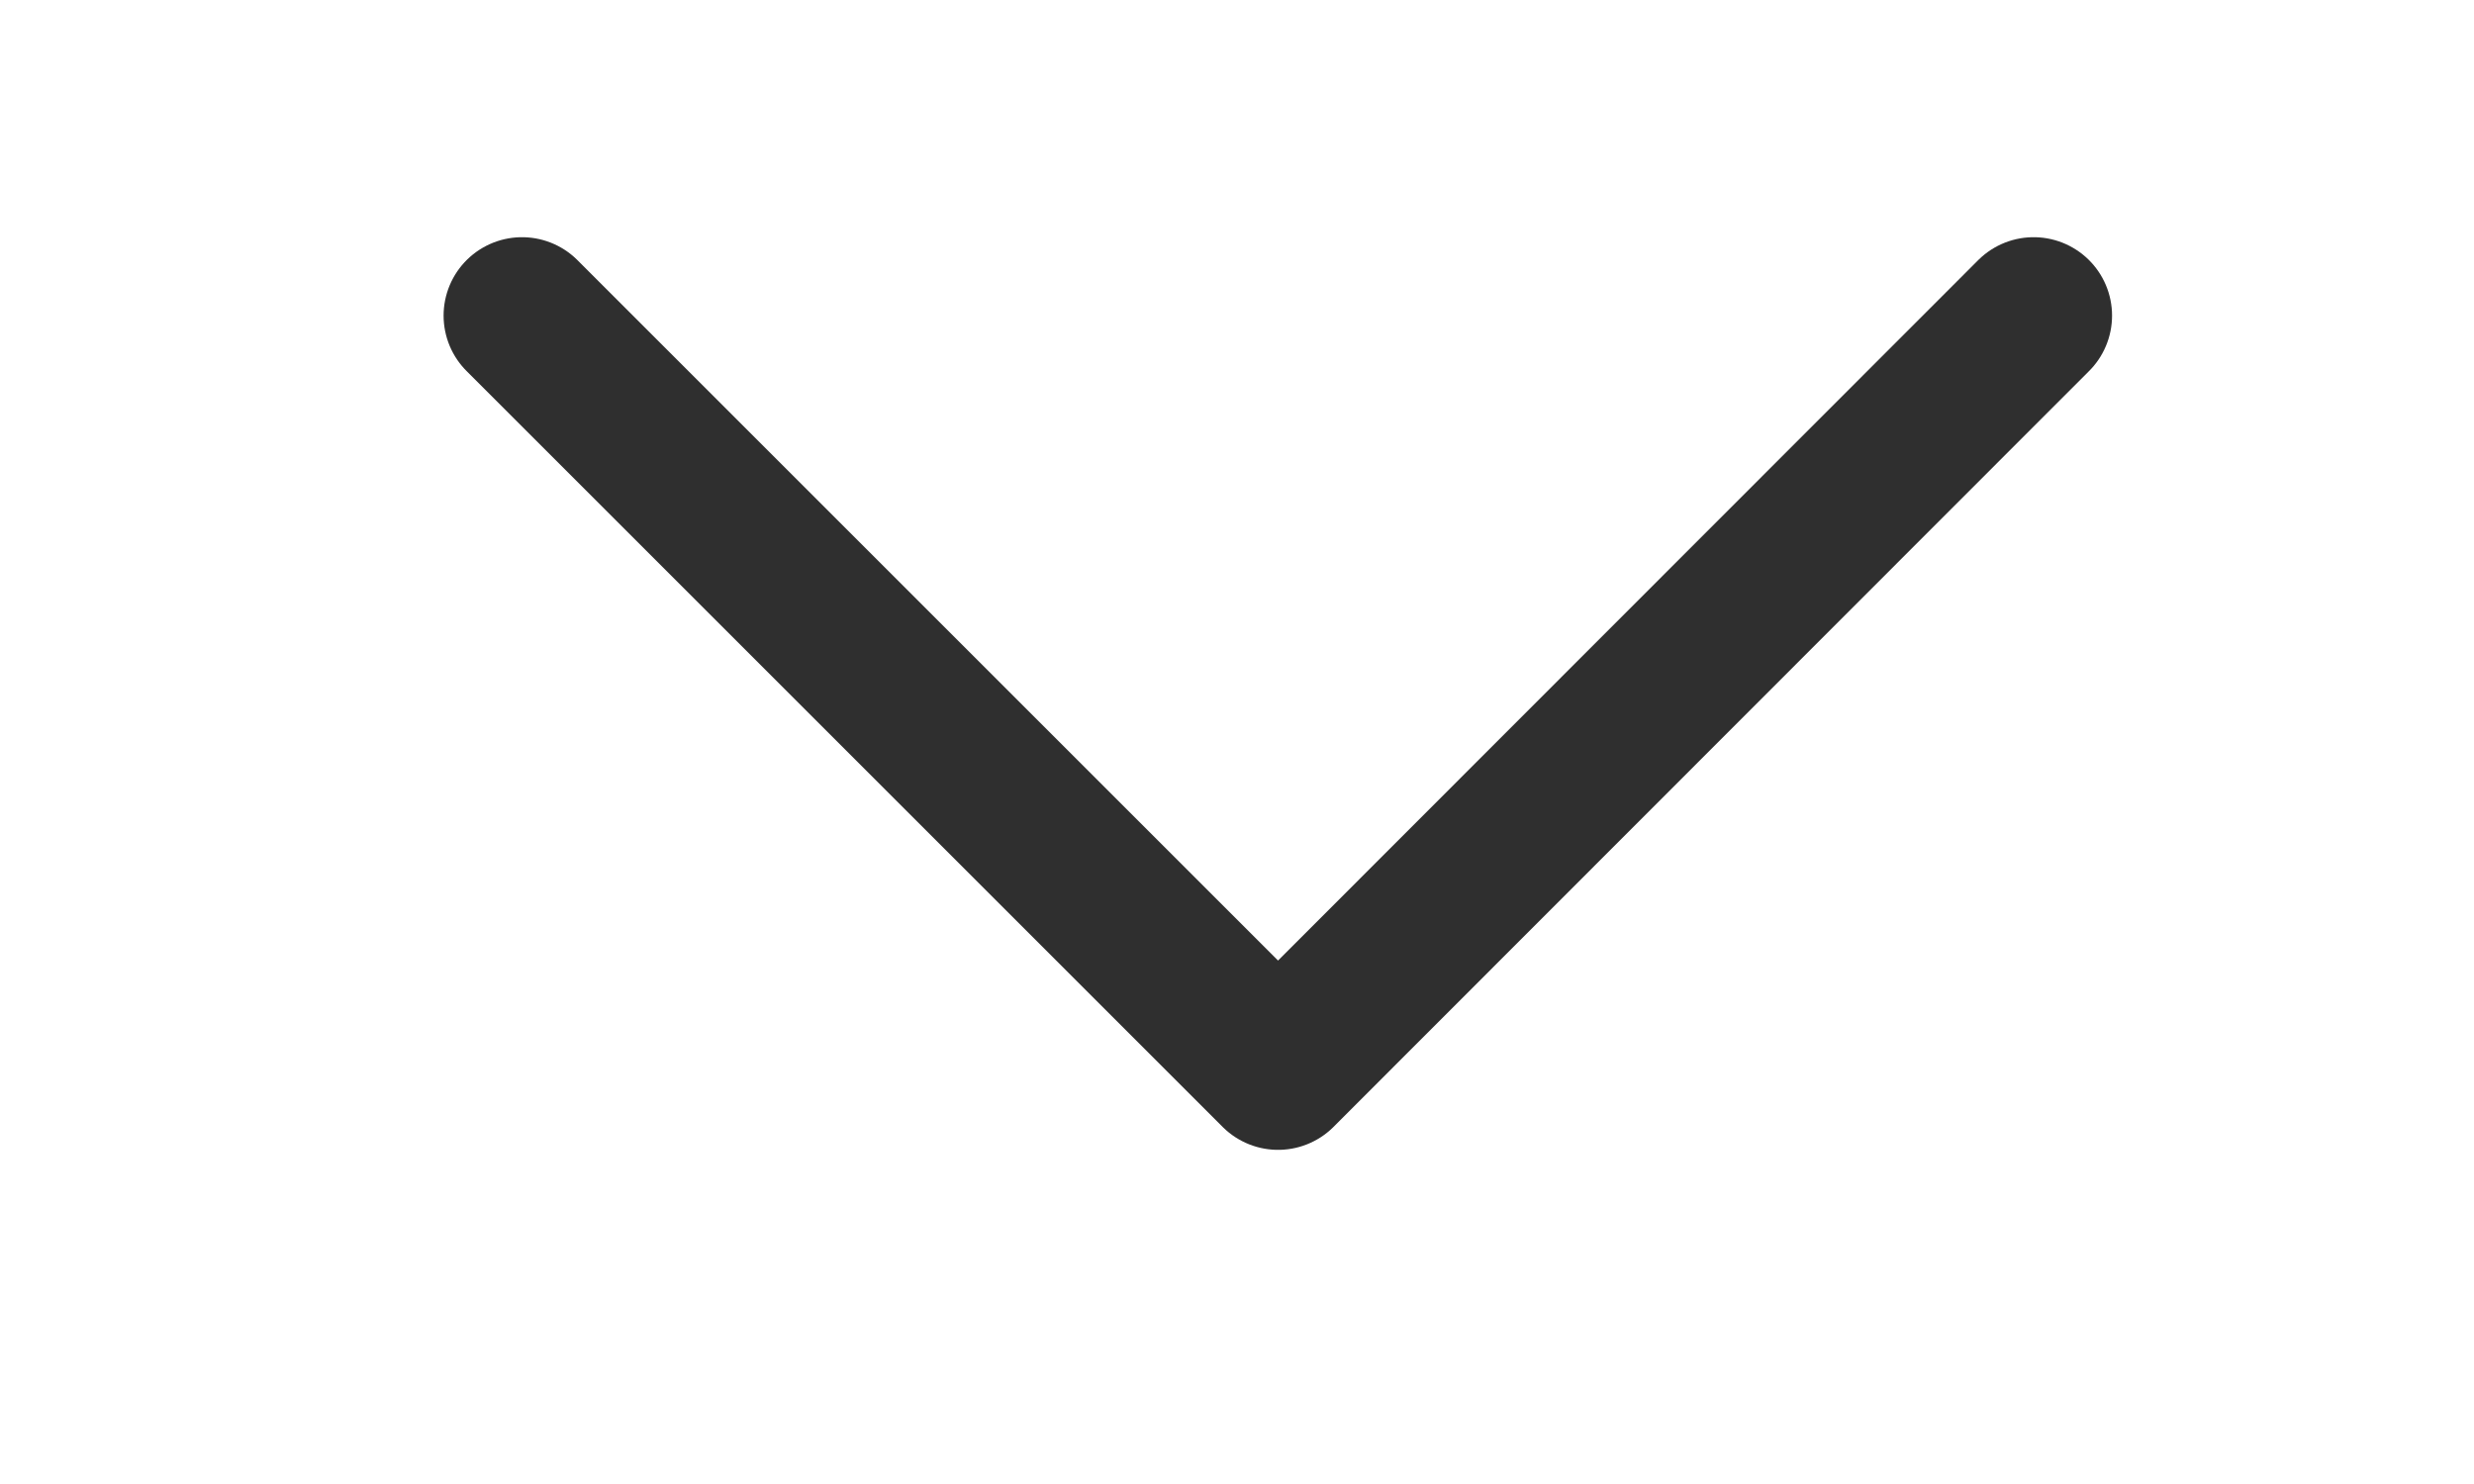 <svg width="5" height="3" viewBox="0 0 5 3" fill="none" xmlns="http://www.w3.org/2000/svg">
<path d="M1.055 0.638L2.583 2.166L4.11 0.638" stroke="#2F2F2F" stroke-width="0.317" stroke-linecap="round" stroke-linejoin="round"/>
</svg>
